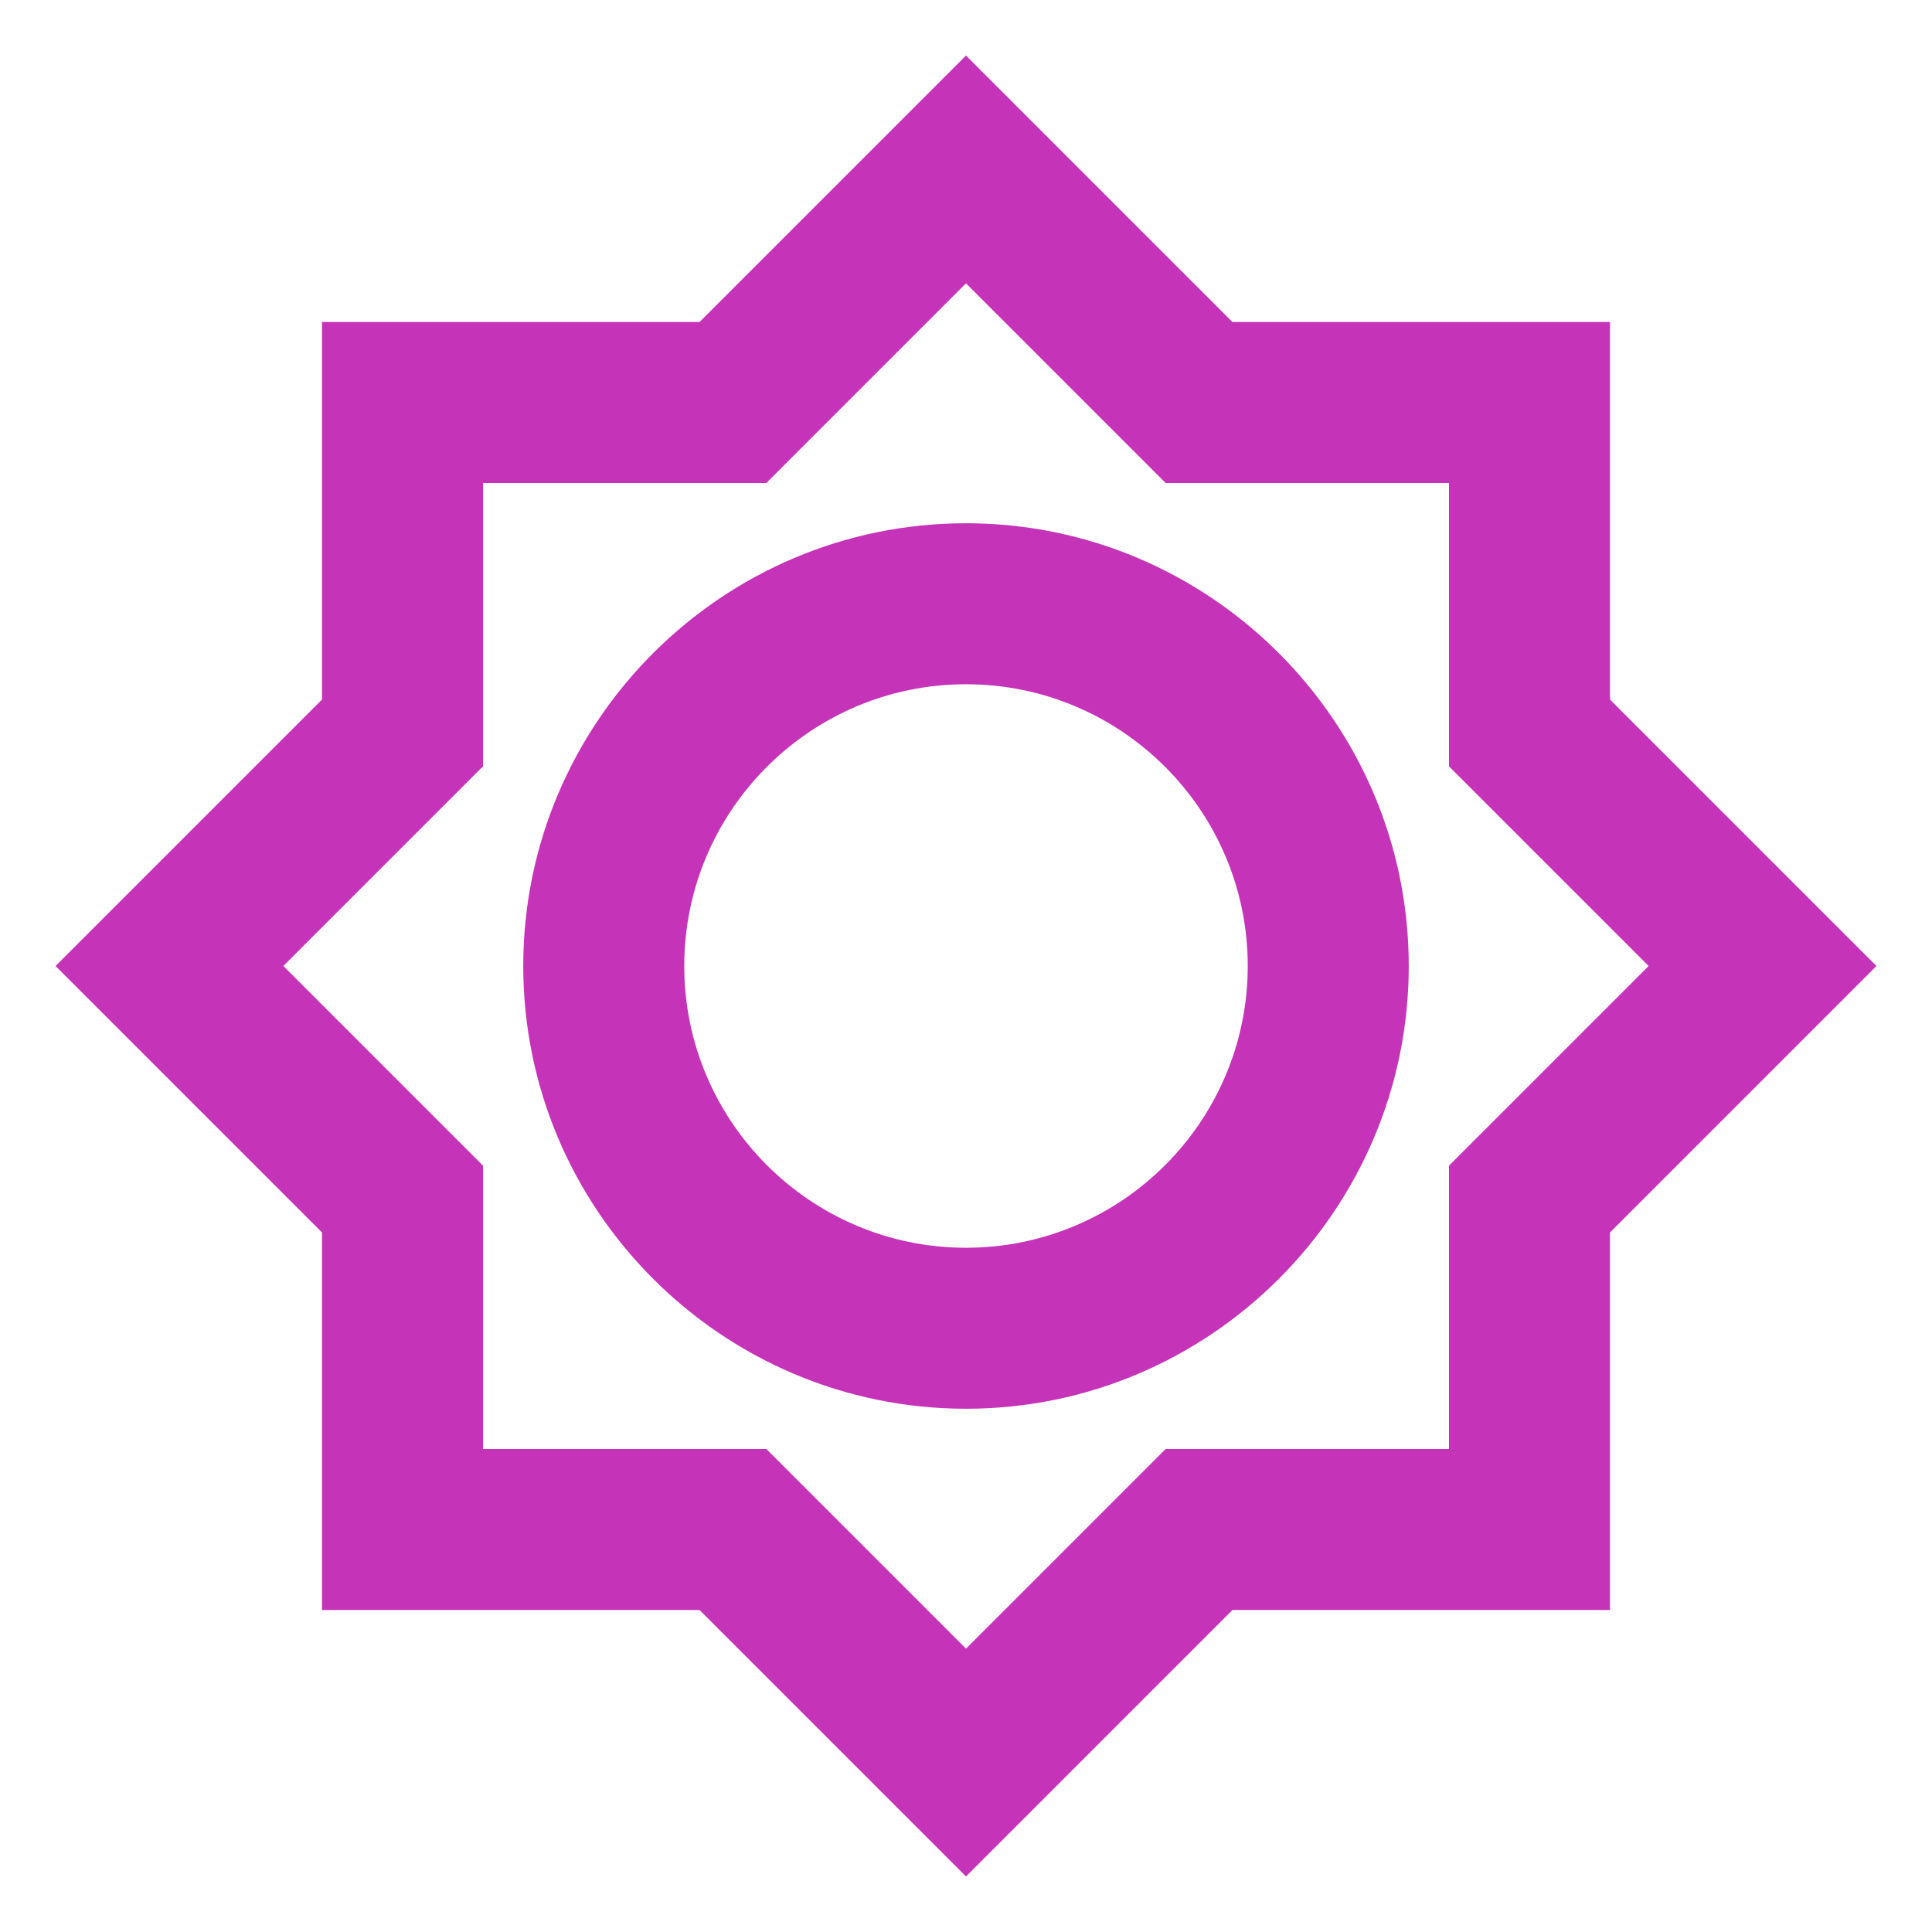 <svg width="24" height="24" viewBox="0 0 24 24" fill="none" xmlns="http://www.w3.org/2000/svg">
<g clip-path="url(#clip0_538_12028)">
<path d="M20 8.69V4H15.31L12 0.69L8.69 4H4V8.69L0.69 12L4 15.31V20H8.69L12 23.31L15.31 20H20V15.31L23.31 12L20 8.69ZM18 14.48V18H14.48L12 20.48L9.52 18H6V14.48L3.52 12L6 9.52V6H9.52L12 3.52L14.48 6H18V9.52L20.48 12L18 14.48ZM12 6.5C8.97 6.5 6.5 8.97 6.5 12C6.5 15.03 8.97 17.5 12 17.5C15.03 17.5 17.5 15.03 17.5 12C17.5 8.97 15.03 6.5 12 6.5ZM12 15.5C10.07 15.5 8.5 13.93 8.5 12C8.5 10.07 10.07 8.5 12 8.5C13.93 8.5 15.5 10.07 15.5 12C15.5 13.93 13.93 15.5 12 15.5Z" fill="#C533B9"/>
</g>
<defs>
<clipPath id="clip0_538_12028">
<rect width="24" height="24" fill="white"/>
</clipPath>
</defs>
</svg>
